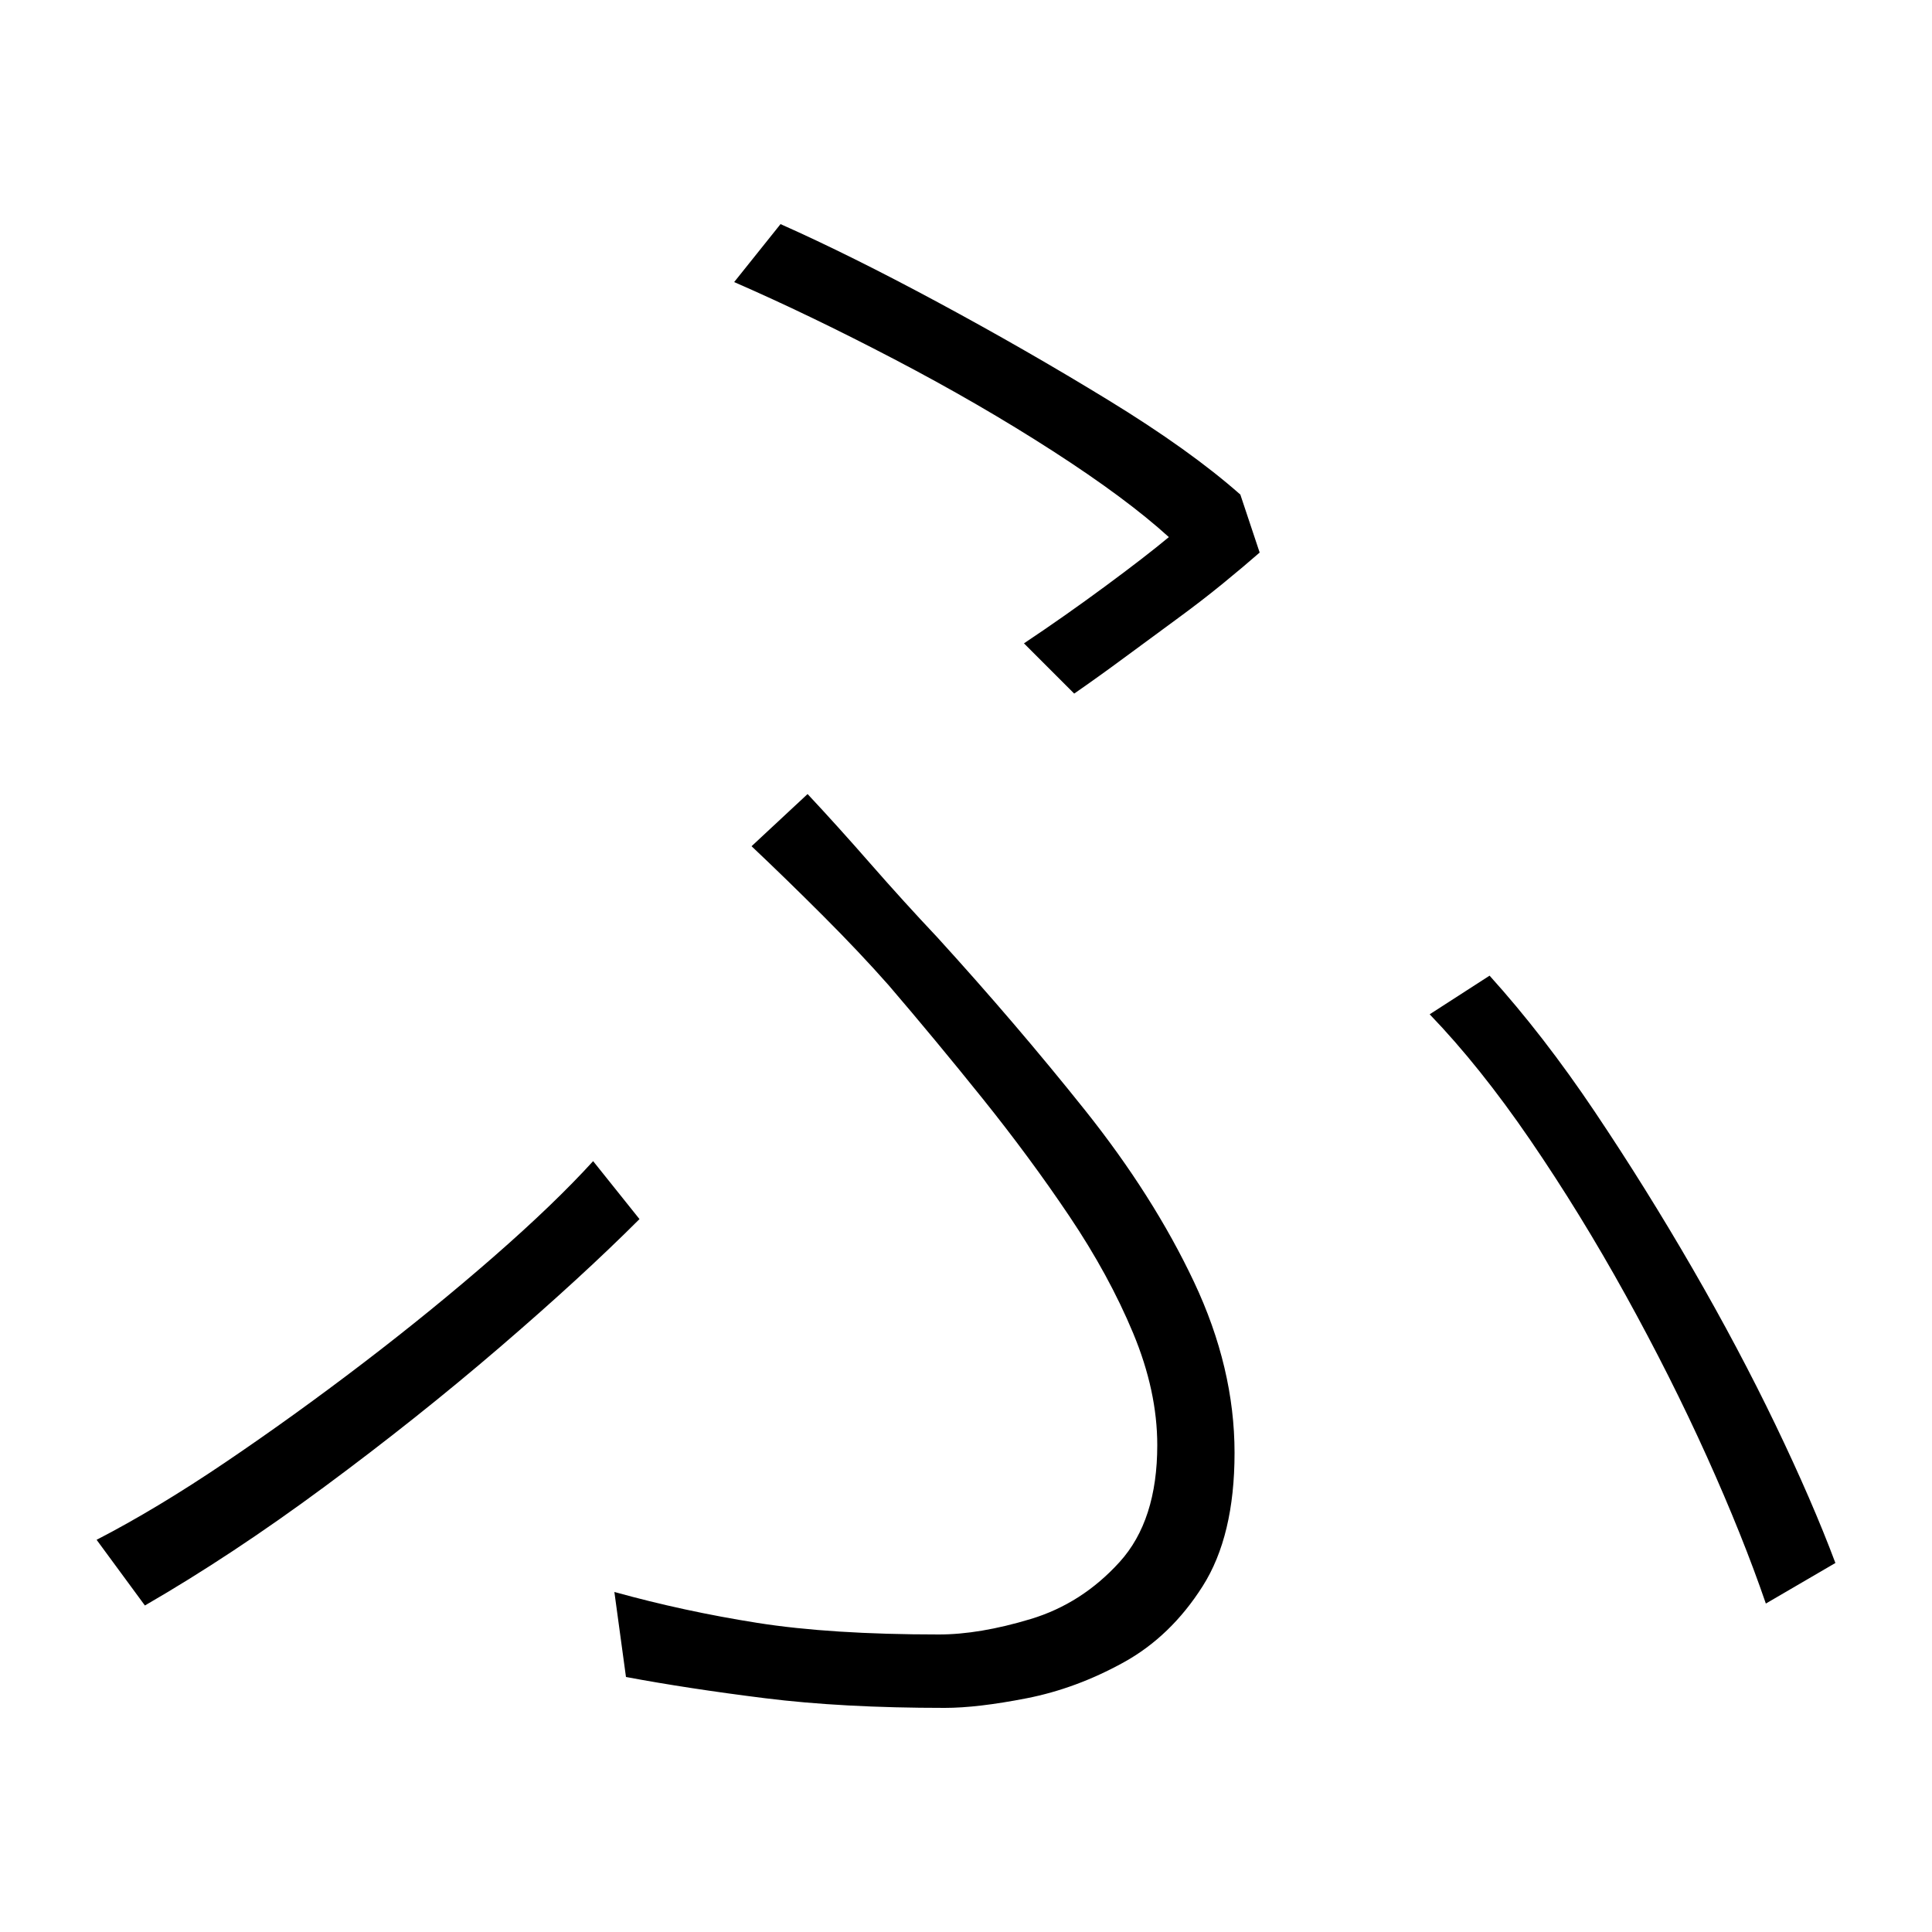 <svg xmlns="http://www.w3.org/2000/svg" xmlns:xlink="http://www.w3.org/1999/xlink" version="1.1" viewBox="0 0 1000 1000">
   <path 
d="M530 333q21 -14 42 -29.5t33 -25.5q-22 -20 -60 -44.5t-82 -47.5t-83 -40l24 -30q36 16 81.5 40.5t88 50.5t68.5 49l10 30q-8 7 -19 16t-24 18.5t-26.5 19.5t-26.5 19zM318 824q36 10 74 16t94 6q21 0 47.5 -8t46 -29.5t19.5 -60.5q0 -28 -12.5 -58t-33 -60.5t-45 -61
t-48.5 -58.5q-15 -17 -34 -36t-37 -36l29 -27q15 16 32.5 36t34.5 38q41 45 76.5 89.5t56.5 89t21 88.5q0 43 -16.5 69t-41 39.5t-50 18.5t-42.5 5q-53 0 -93 -5t-72 -11zM914 830q-12 -35 -30.5 -76t-42 -83.5t-49.5 -80.5t-52 -65l31 -20q28 31 54.5 70.5t50.5 81t43 81
t31 71.5zM331 631q-30 30 -72.5 66.5t-90.5 72t-93 61.5l-25 -34q31 -16 66.5 -40t71.5 -51.5t67.5 -55t51.5 -49.5z" />
</svg>
